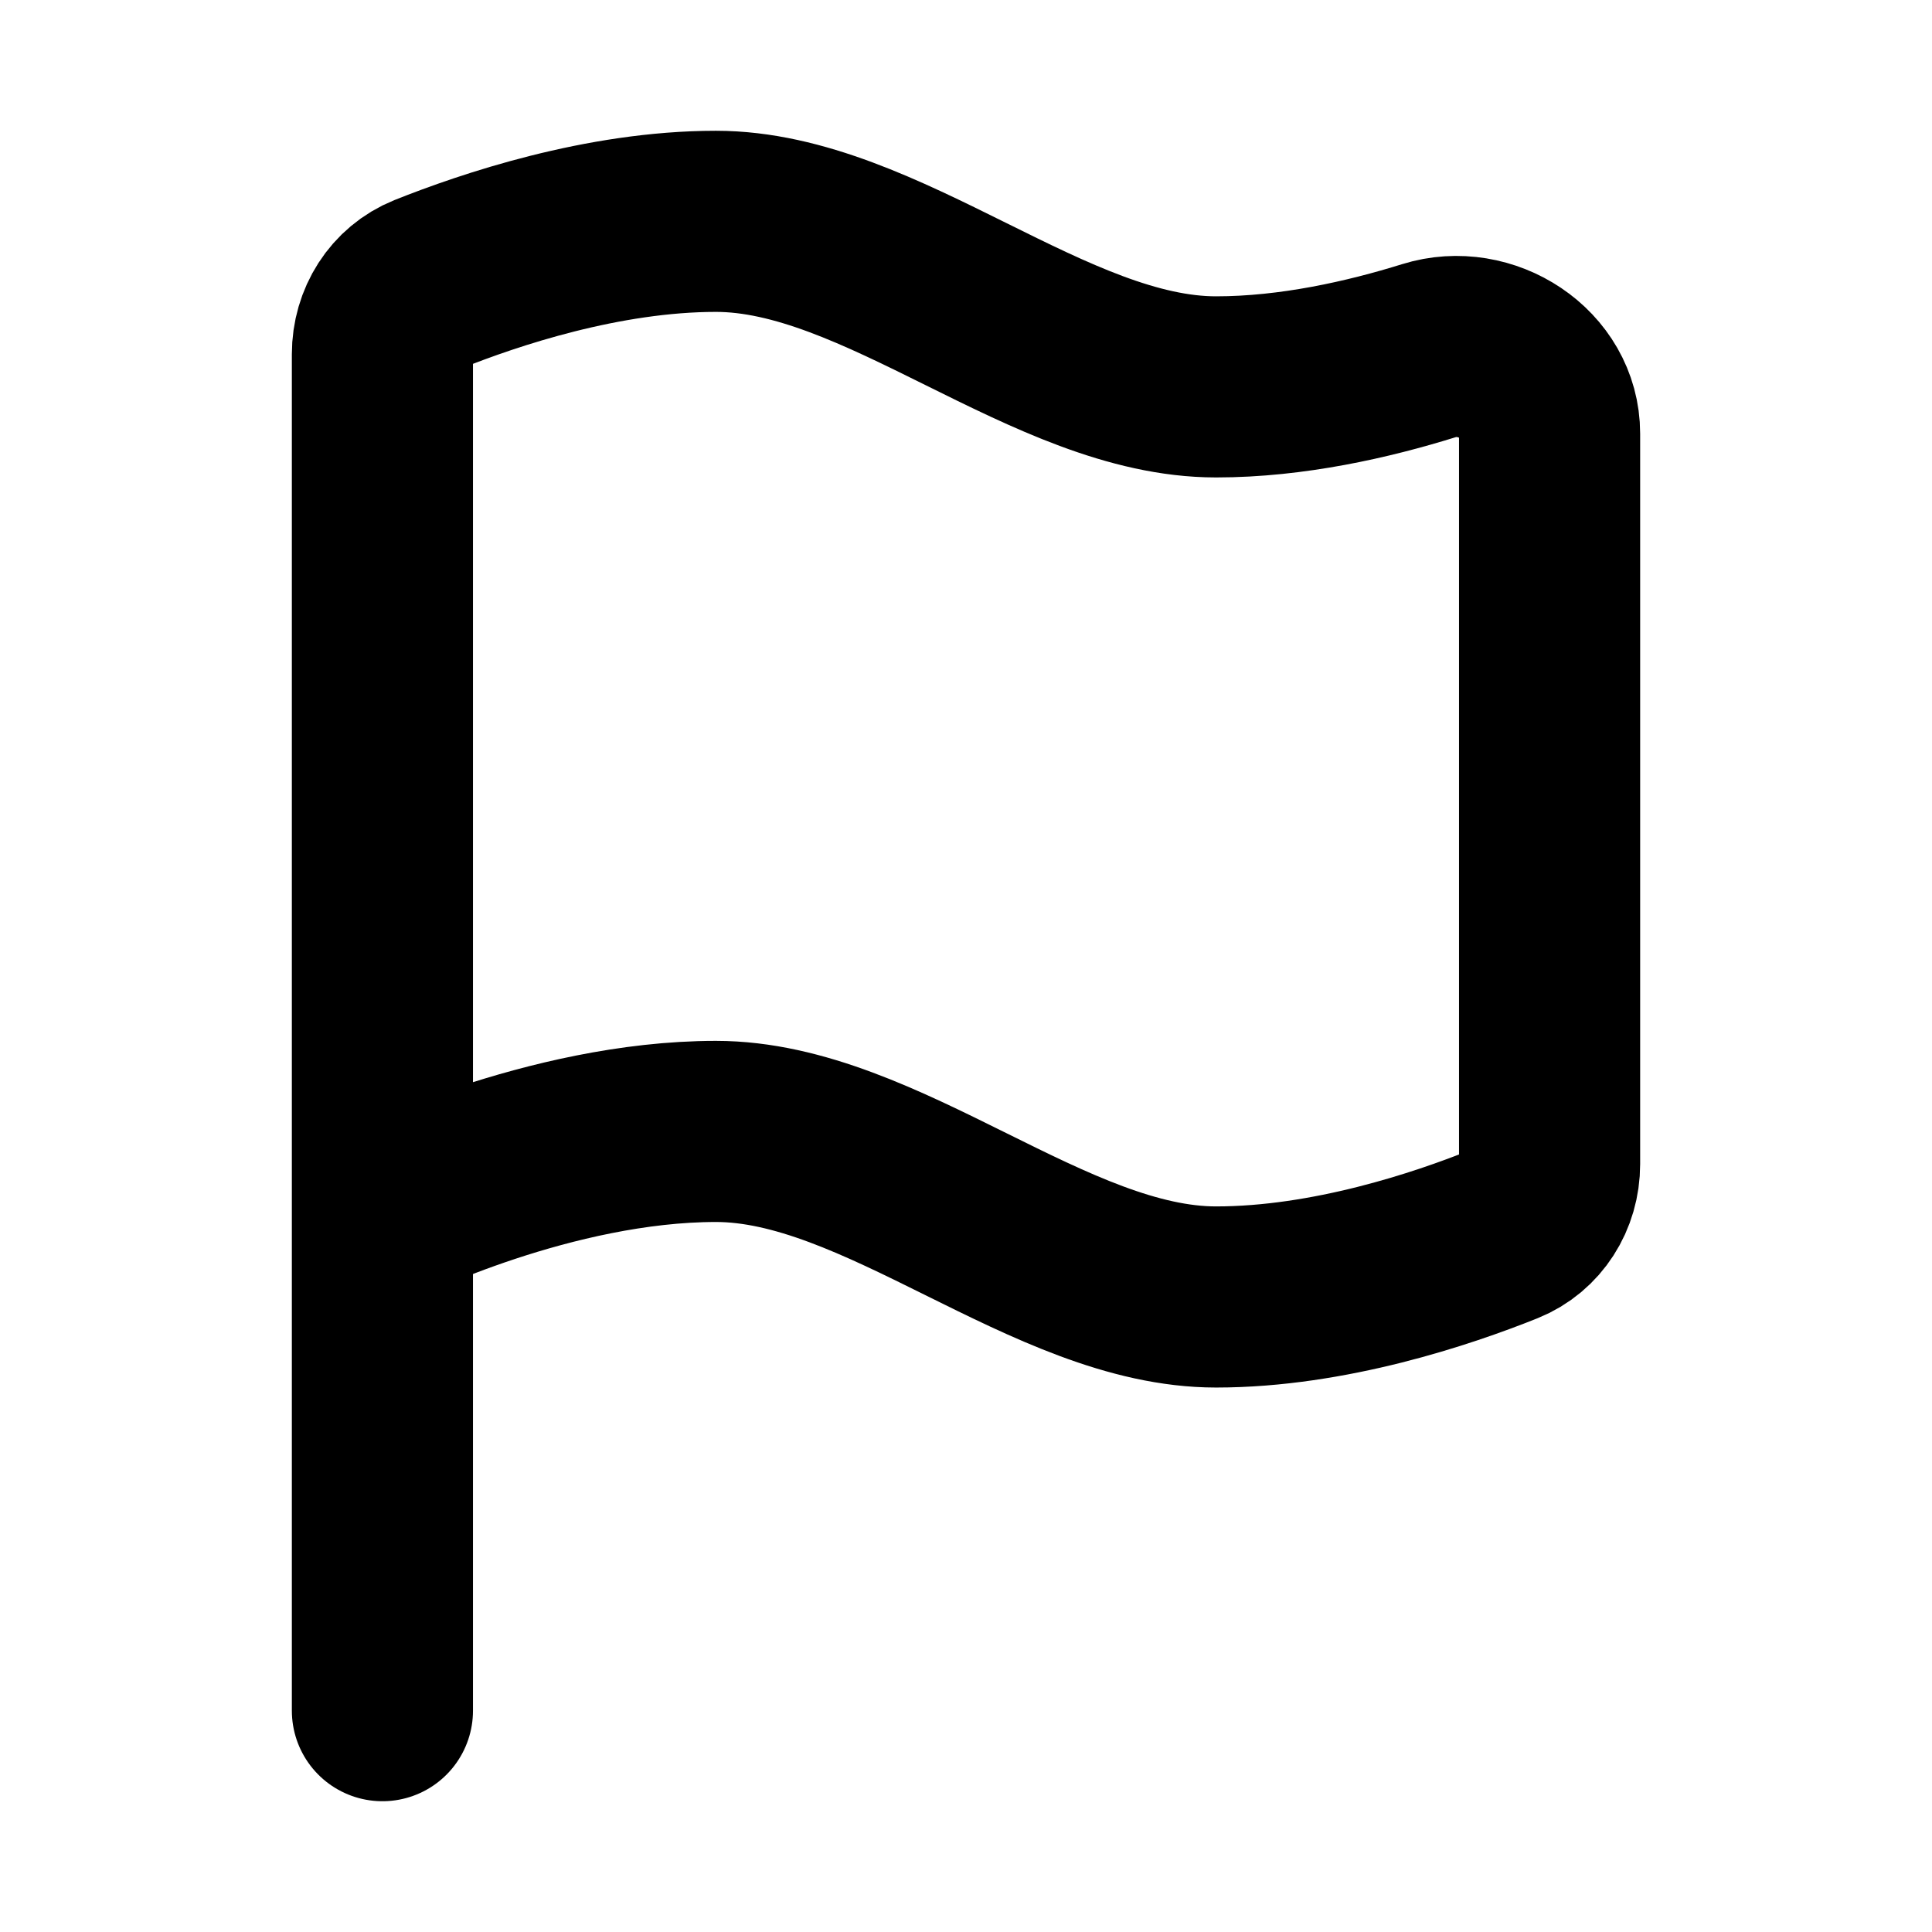 <svg
  width="16"
  height="16"
  viewBox="0 0 16 16"
  fill="none"
  xmlns="http://www.w3.org/2000/svg"
  data-fui-icon="true"
>
  <path
    d="M3.167 10.056V2.933C3.167 2.679 3.31 2.448 3.546 2.353C4.052 2.151 4.993 1.833 5.929 1.833C7.304 1.833 8.696 3.204 10.071 3.204C10.701 3.204 11.333 3.06 11.834 2.904C12.305 2.757 12.833 3.097 12.833 3.591V9.641C12.833 9.895 12.69 10.126 12.454 10.221C11.948 10.424 11.007 10.741 10.071 10.741C8.696 10.741 7.304 9.37 5.929 9.37C4.554 9.37 3.167 10.056 3.167 10.056ZM3.167 10.056V14.167"
    stroke="currentColor"
    stroke-width="1.5"
    stroke-linecap="round"
    stroke-linejoin="round"
  />
</svg>
